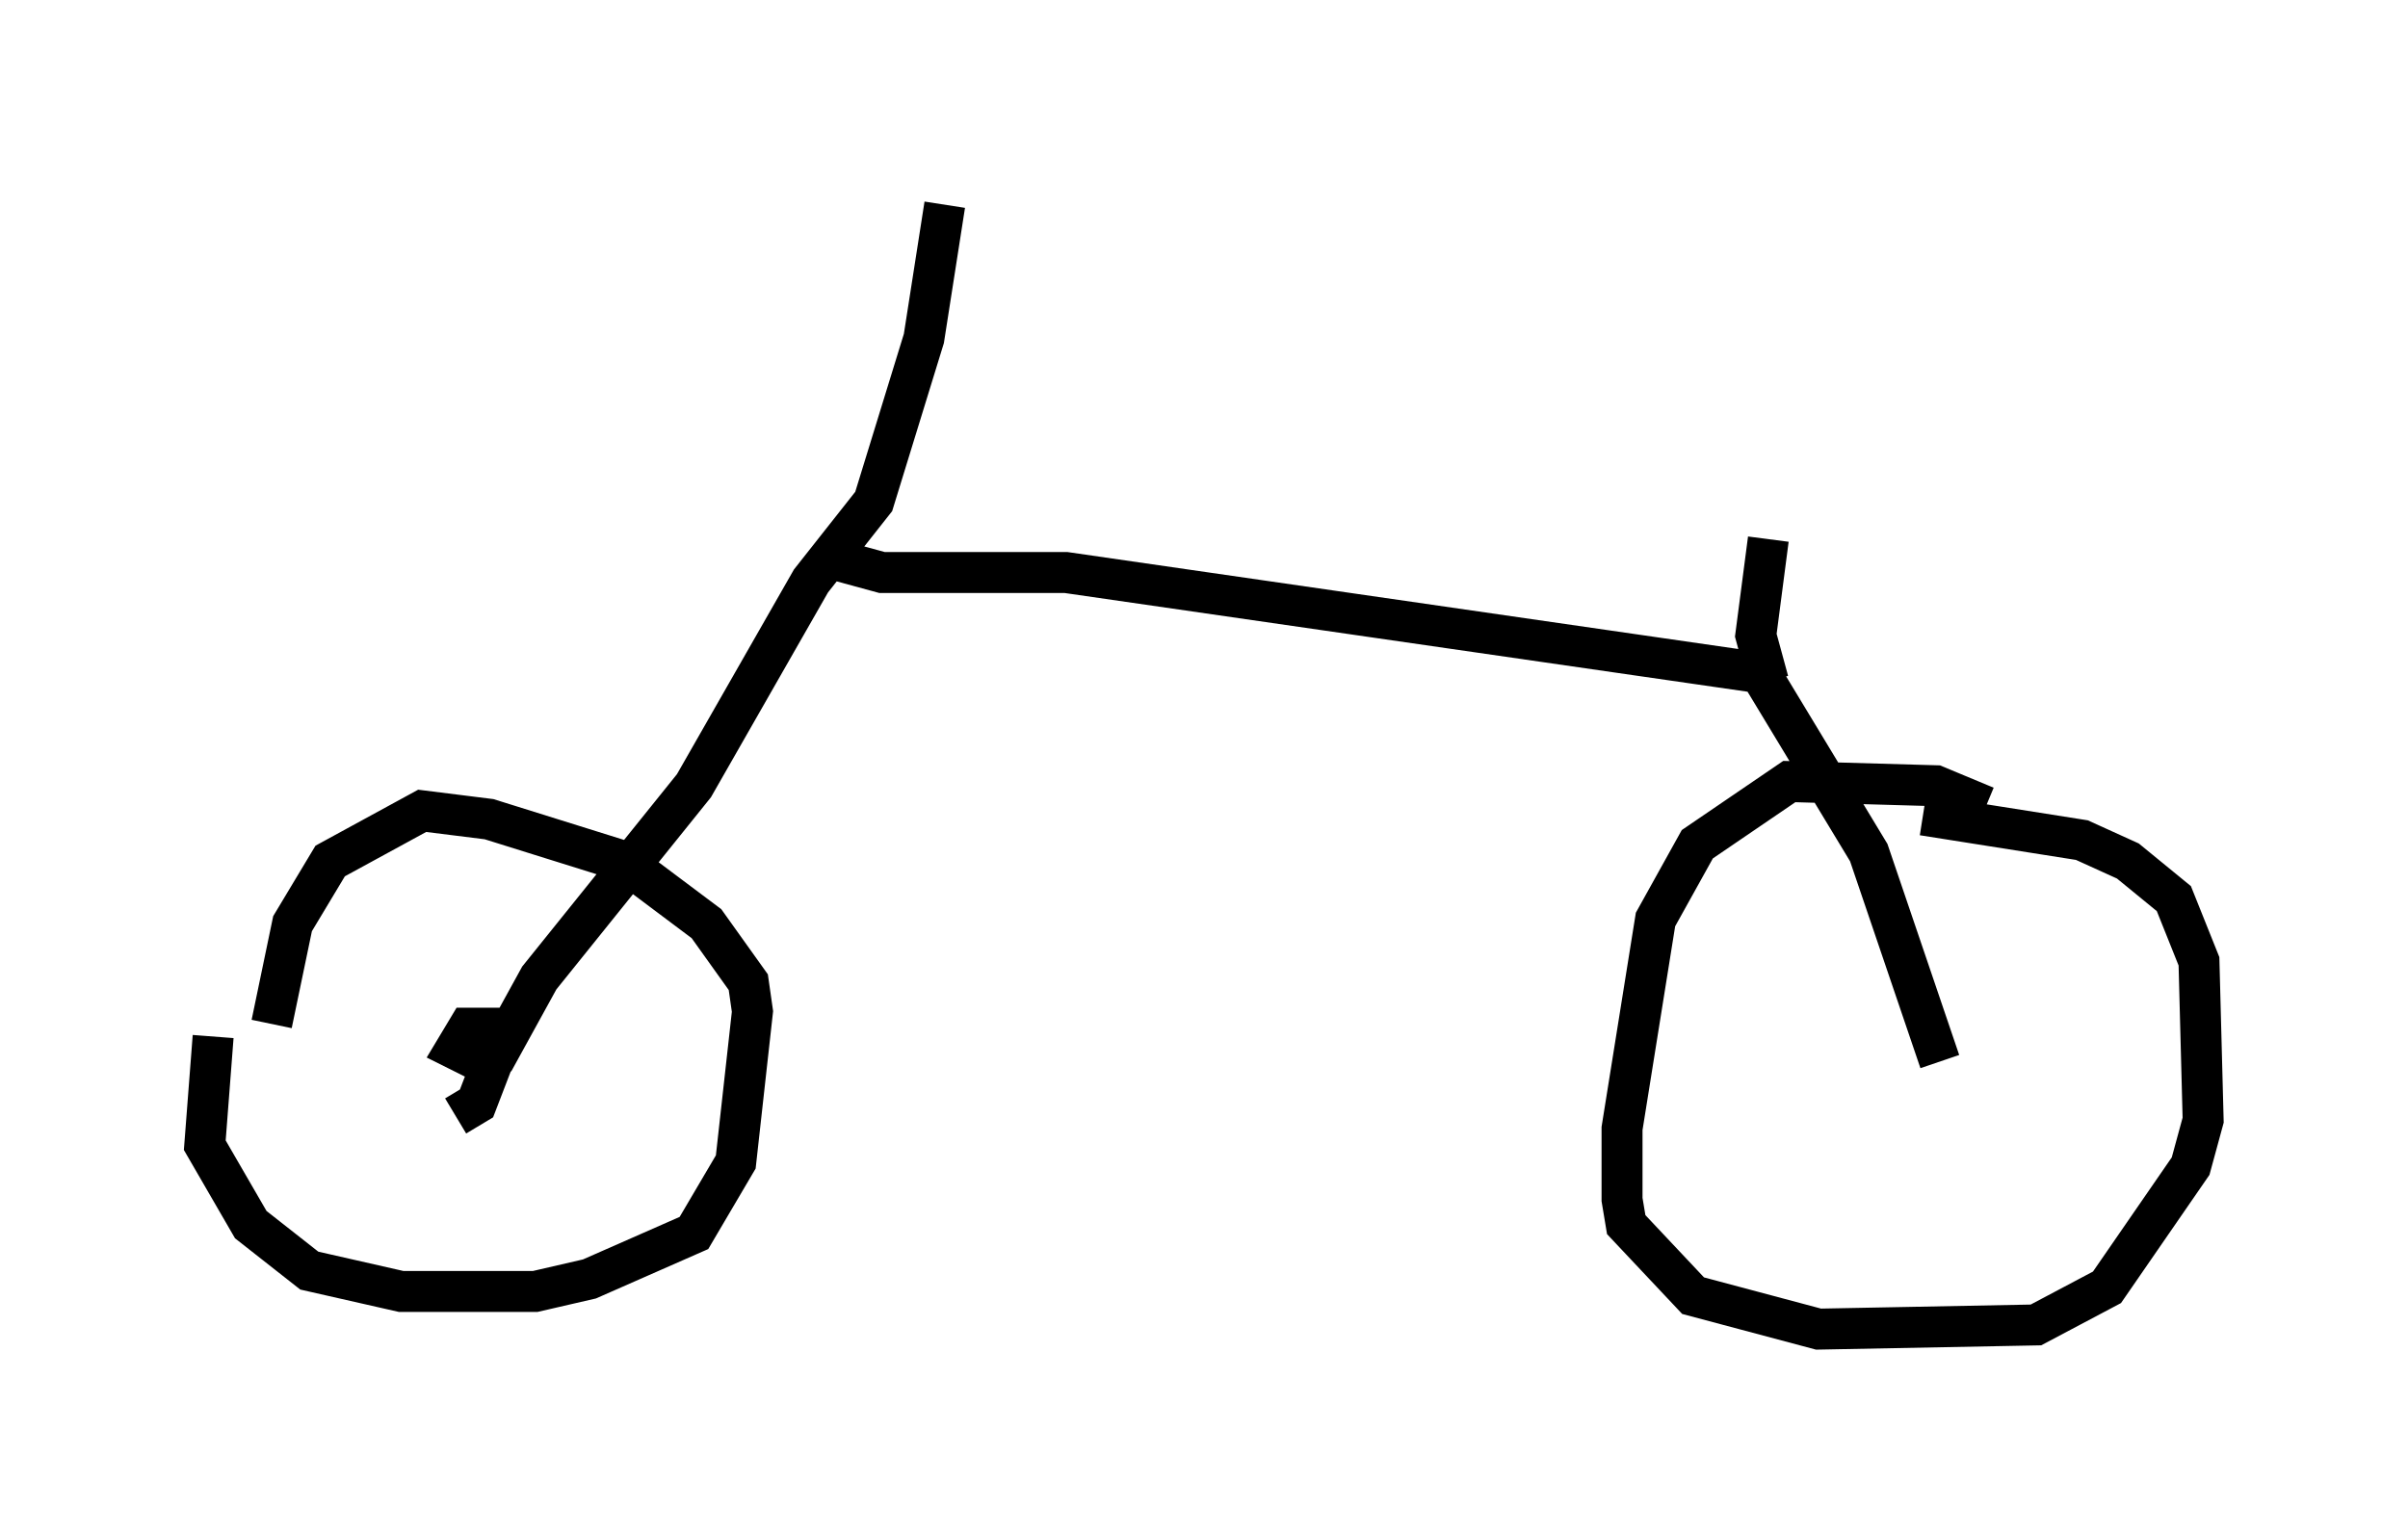 <?xml version="1.0" encoding="utf-8" ?>
<svg baseProfile="full" height="37.461" version="1.1" width="58.796" xmlns="http://www.w3.org/2000/svg" xmlns:ev="http://www.w3.org/2001/xml-events" xmlns:xlink="http://www.w3.org/1999/xlink"><defs /><rect fill="white" height="37.461" width="58.796" x="0" y="0" /><path d="M7.144, 23.477 m-1.94, 1.838 l-0.204, 2.654 1.123, 1.94 l1.429, 1.123 2.246, 0.51 l3.267, 0.0 1.327, -0.306 l2.552, -1.123 1.021, -1.735 l0.408, -3.675 -0.102, -0.715 l-1.021, -1.429 -2.042, -1.531 l-3.267, -1.021 -1.633, -0.204 l-2.246, 1.225 -0.919, 1.531 l-0.51, 2.45 m4.492, 2.246 l0.51, -0.306 0.51, -1.327 l-0.204, -0.51 -0.51, 0.0 l-0.306, 0.51 0.613, 0.306 m0.306, 0.0 l1.123, -2.042 3.777, -4.696 l2.858, -5.002 1.531, -1.94 l1.225, -3.981 0.51, -3.267 m-2.654, 8.677 l1.123, 0.306 4.492, 0.0 l16.946, 2.45 m0.0, 0.0 l2.654, 4.39 1.735, 5.104 m1.123, -6.227 l-1.225, -0.51 -3.573, -0.102 l-2.246, 1.531 -1.021, 1.838 l-0.817, 5.104 0.0, 1.735 l0.102, 0.613 1.633, 1.735 l3.063, 0.817 5.308, -0.102 l1.735, -0.919 2.042, -2.96 l0.306, -1.123 -0.102, -3.879 l-0.613, -1.531 -1.123, -0.919 l-1.123, -0.51 -3.879, -0.613 m-3.777, -3.267 l-0.306, -1.123 0.306, -2.348 m2.042, -0.817 " fill="none" stroke="black" stroke-width="1" /></svg>
